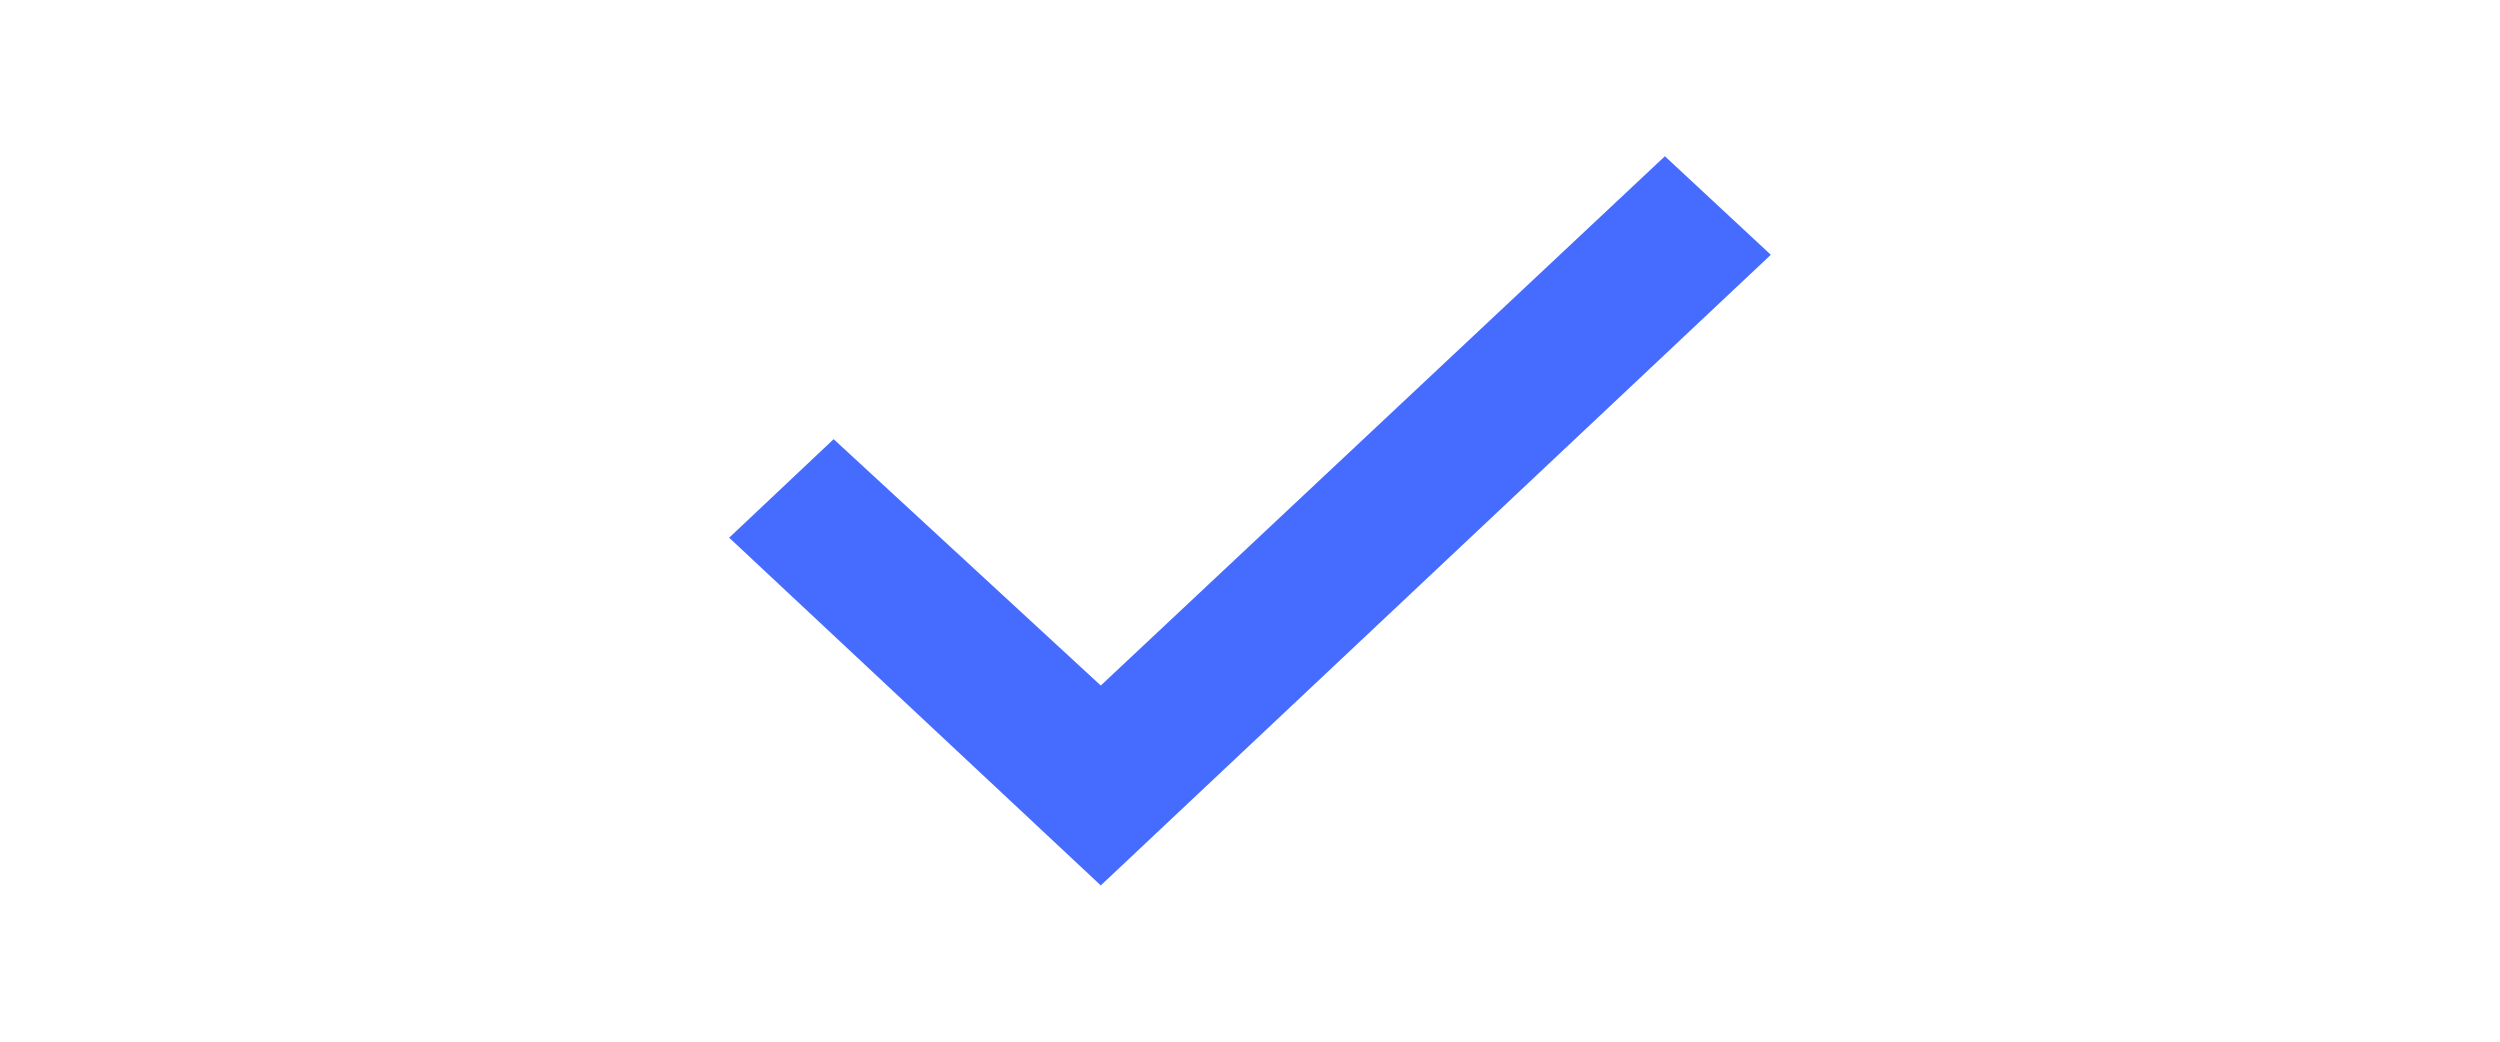 <svg width="48" height="20" viewBox="0 0 48 20" fill="none" xmlns="http://www.w3.org/2000/svg">
<path d="M16.006 8.432L21.135 13.162L31.966 3L34 4.892L21.135 17L14 10.324L16.006 8.432Z" fill="#466CFF"/>
</svg>
